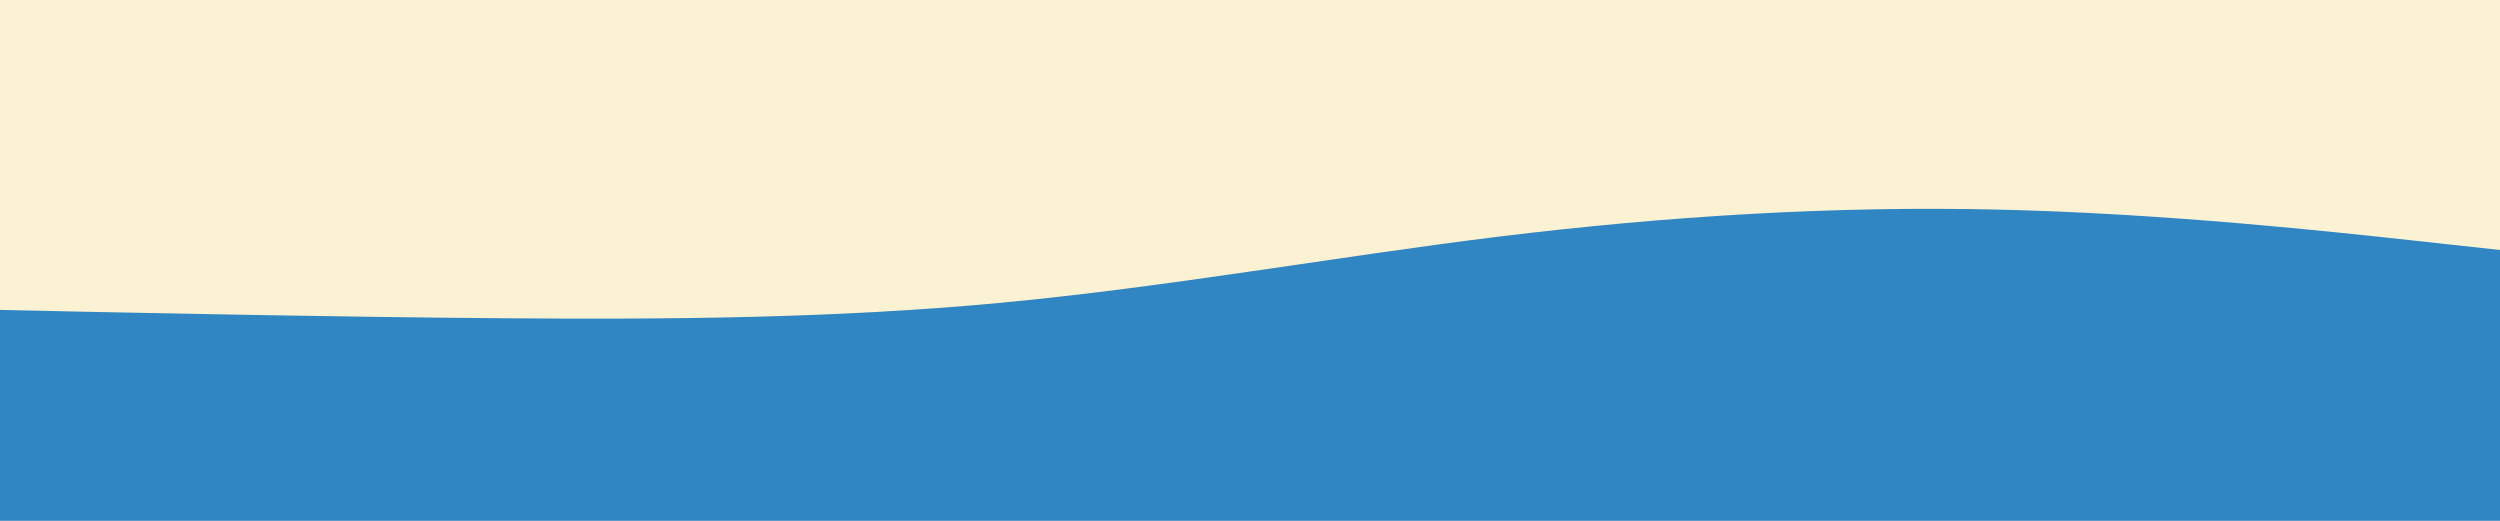 <svg id="visual" viewBox="0 0 960 200" width="960" height="200" xmlns="http://www.w3.org/2000/svg" xmlns:xlink="http://www.w3.org/1999/xlink" version="1.1"><rect x="0" y="0" width="960" height="200" fill="#FAF2D3"></rect><path d="M0 119L32 119.7C64 120.3 128 121.7 192 122.2C256 122.7 320 122.3 384 116.3C448 110.3 512 98.7 576 90.8C640 83 704 79 768 80.5C832 82 896 89 928 92.5L960 96L960 201L928 201C896 201 832 201 768 201C704 201 640 201 576 201C512 201 448 201 384 201C320 201 256 201 192 201C128 201 64 201 32 201L0 201Z" fill="#3085C3" stroke-linecap="round" stroke-linejoin="miter"></path></svg>